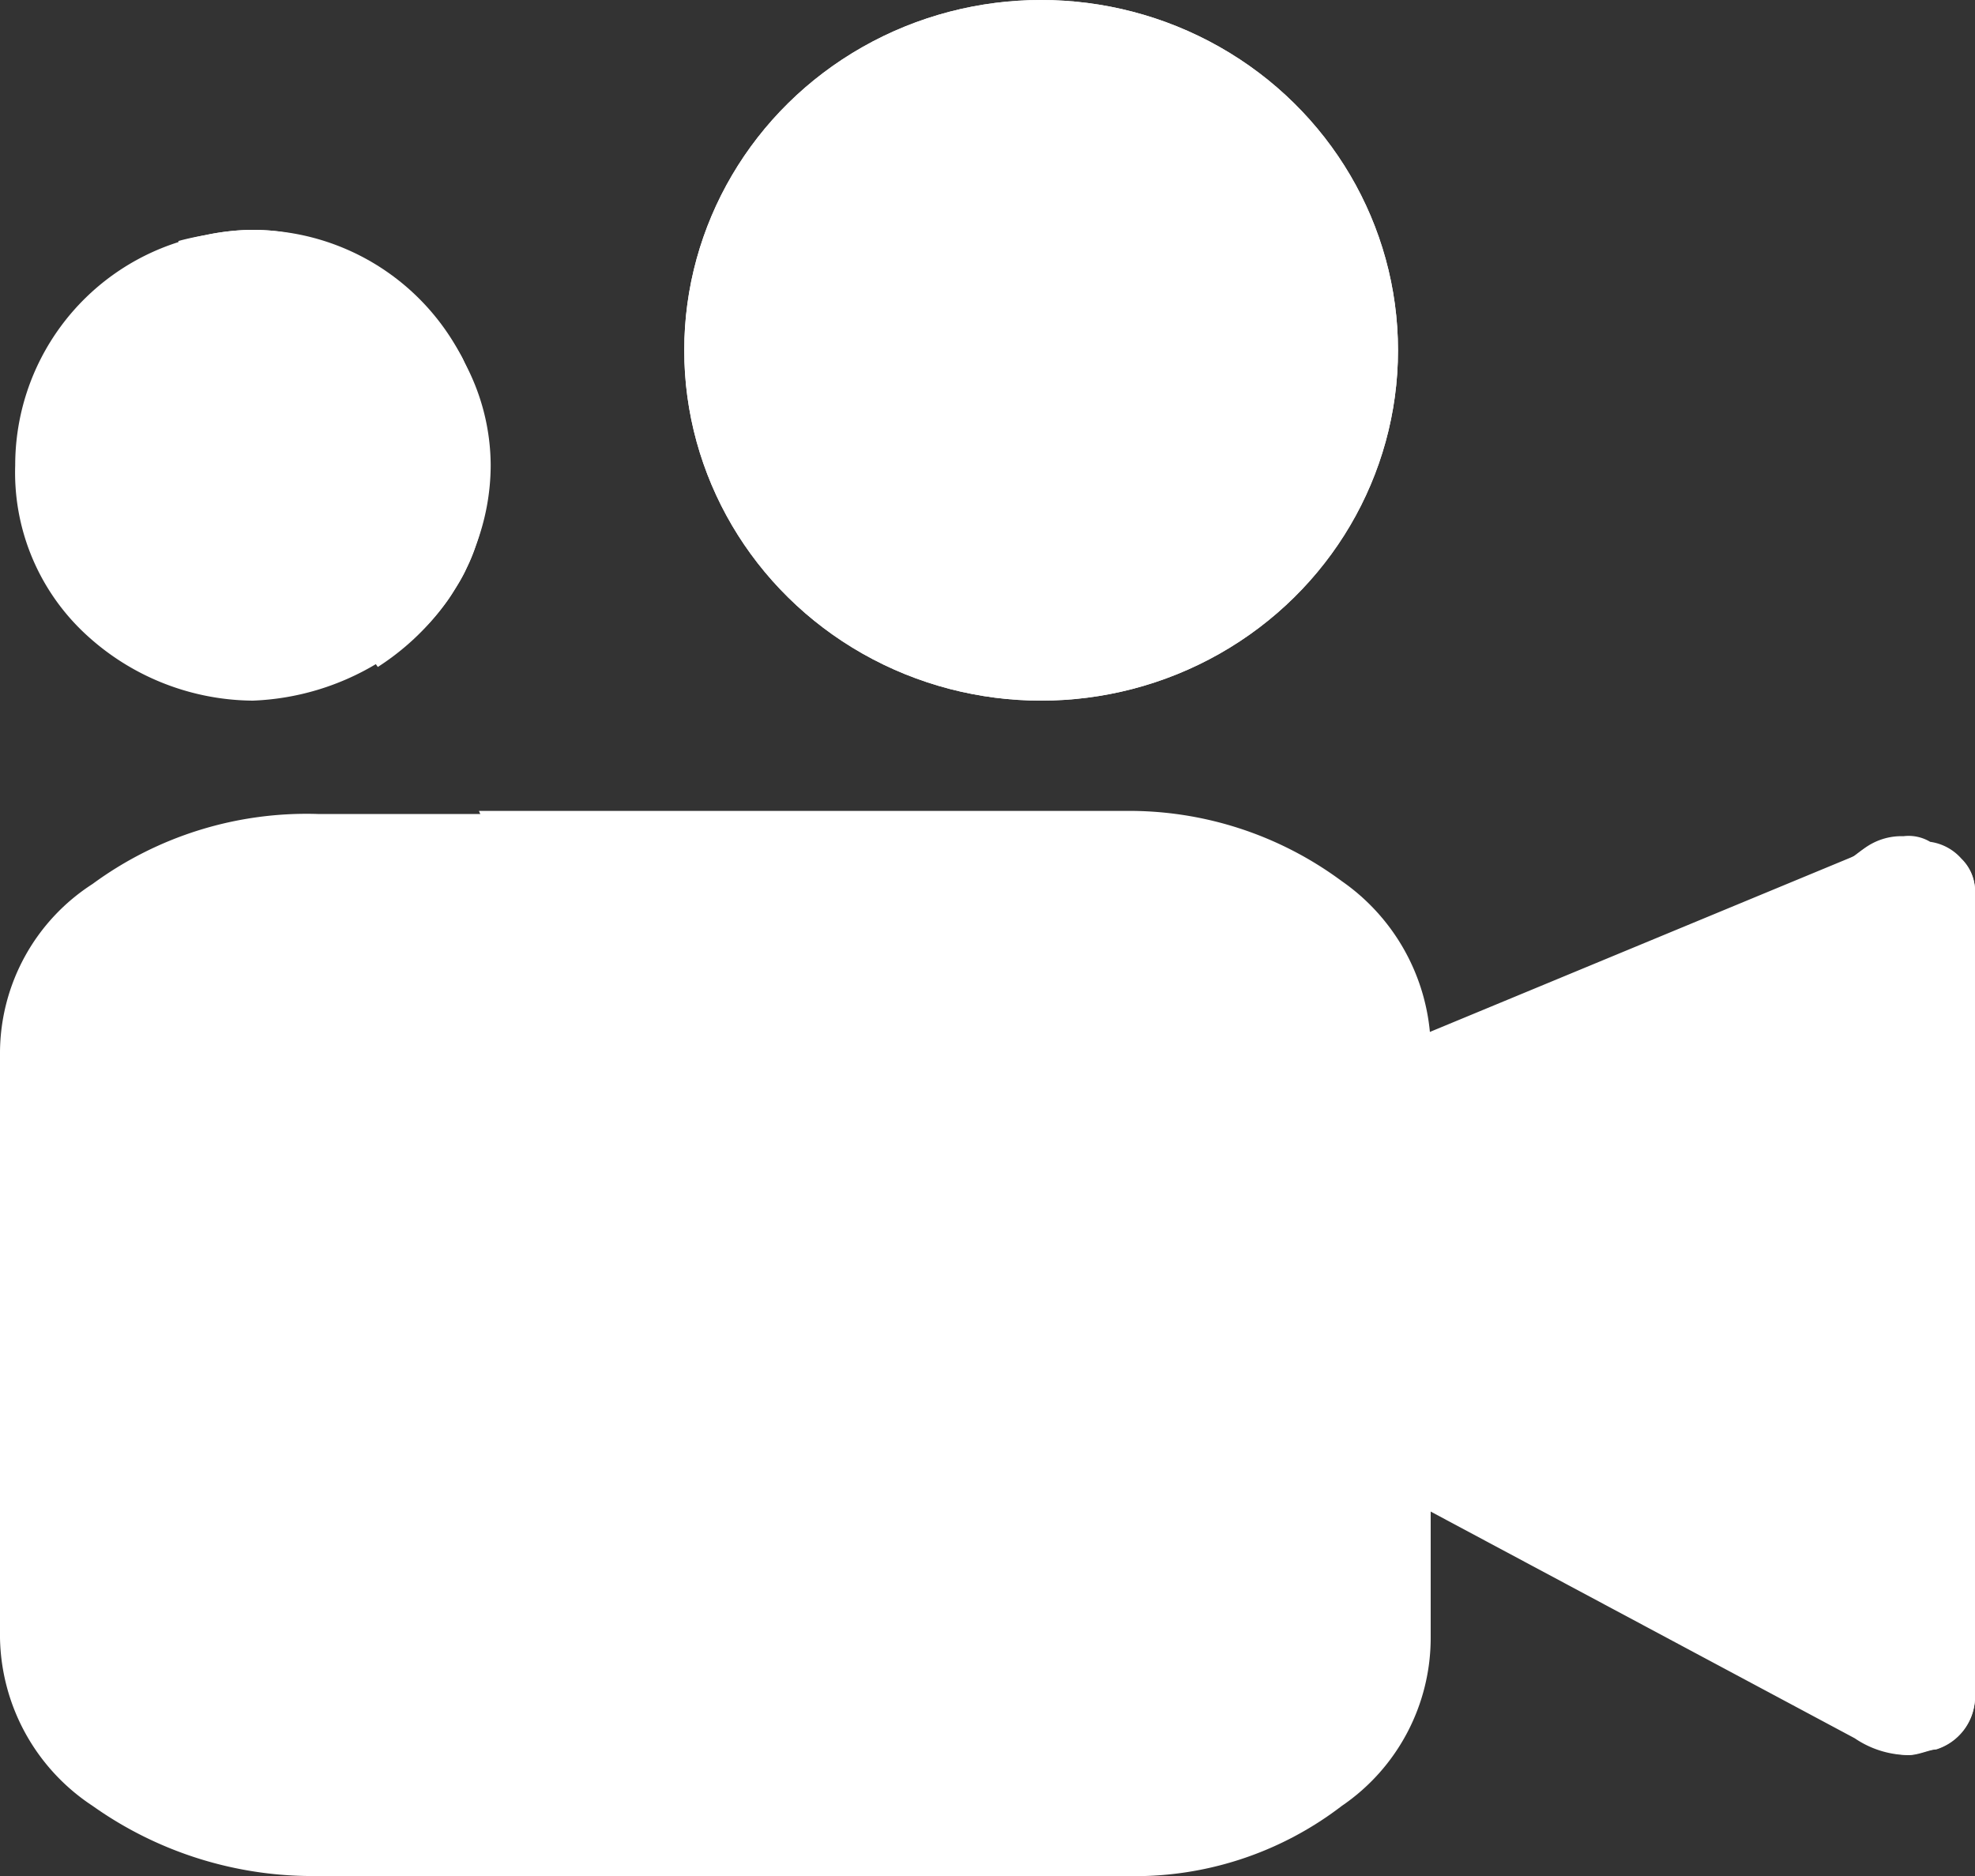 <svg id="video_icon" xmlns="http://www.w3.org/2000/svg" width="20" height="19" viewBox="0 0 20 19">
  <rect x="0" y="0" width="20" height="19" fill="#333333" stroke="none"/>
  <path id="Path_14746" data-name="Path 14746" d="M20,26.763v8.2a.564.564,0,0,1-.406.511c-.062,0-.188.057-.281.057a.977.977,0,0,1-.531-.17l-4.5-2.406v1.391a2.04,2.04,0,0,1-.937,1.7,3.66,3.66,0,0,1-2.281.71H3.219a3.846,3.846,0,0,1-2.281-.71A2.078,2.078,0,0,1,0,34.342V28.409a2.04,2.04,0,0,1,.937-1.7A3.661,3.661,0,0,1,3.219,26h7.844a3.846,3.846,0,0,1,2.281.71,2.094,2.094,0,0,1,.934,1.581c0,.031,0,.062,0,.094v-.094l4.5-1.865a.671.671,0,0,1,.469-.17.454.454,0,0,1,.281.057.469.469,0,0,1,.328.142A.45.45,0,0,1,20,26.763Z" transform="translate(0 -17.756)" fill="#fff"/>
  <ellipse id="Ellipse_258" data-name="Ellipse 258" cx="3.614" cy="3.548" rx="3.614" ry="3.548" transform="translate(6.929)" fill="#fff"/>
  <path id="Path_14747" data-name="Path 14747" d="M5.315,10.584a2.313,2.313,0,0,1-.154.823,1.87,1.87,0,0,1-.093.224c-.018.04-.039.079-.06.116s-.051.085-.078.128-.054.082-.084.122a2.084,2.084,0,0,1-.645.573l-.045.026a2.623,2.623,0,0,1-1.25.372,2.517,2.517,0,0,1-1.737-.715A2.231,2.231,0,0,1,.5,10.584,2.37,2.37,0,0,1,2.159,8.322l.024-.009a2.469,2.469,0,0,1,.244-.06A2.45,2.45,0,0,1,2.876,8.2a2.415,2.415,0,0,1,.25.011A2.534,2.534,0,0,1,5.011,9.466c.015.026.027.051.039.077A2.219,2.219,0,0,1,5.315,10.584Z" transform="translate(-0.346 -5.872)" fill="#fff"/>
  <path id="Path_14748" data-name="Path 14748" d="M9.132,10.584a2.235,2.235,0,0,1-.123.823,1.87,1.87,0,0,1-.093.224c-.018.04-.039.079-.06.116s-.051.085-.078.128-.054.082-.084.122a2.569,2.569,0,0,1-.675.63L8,12.6l-2-4.275L6,8.313c.081-.023.178-.043.274-.06A2.45,2.45,0,0,1,6.723,8.2a2.415,2.415,0,0,1,.25.011A2.375,2.375,0,0,1,8.858,9.466c.015.026.027.051.039.077A2.4,2.4,0,0,1,9.132,10.584Z" transform="translate(-4.193 -5.872)" fill="#fff"/>
  <ellipse id="Ellipse_259" data-name="Ellipse 259" cx="3.614" cy="3.548" rx="3.614" ry="3.548" transform="translate(6.929)" fill="#fff"/>
  <path id="Path_14749" data-name="Path 14749" d="M28.85,26.694v8.2a.56.56,0,0,1-.392.511c-.06,0-.181.057-.271.057a.918.918,0,0,1-.512-.17l-4.337-2.406v1.391a2.06,2.06,0,0,1-.9,1.7,3.441,3.441,0,0,1-2.2.71H18.82L13.712,25.928,13.7,25.9h6.536a3.614,3.614,0,0,1,2.2.71,2.1,2.1,0,0,1,.9,1.609c0,.031,0,.062,0,.094l0,.755h0l4.337-2.742a.633.633,0,0,1,.452-.17.425.425,0,0,1,.271.057.516.516,0,0,1,.316.17A.457.457,0,0,1,28.85,26.694Z" transform="translate(-8.85 -17.687)" fill="#fff"/>
</svg>
